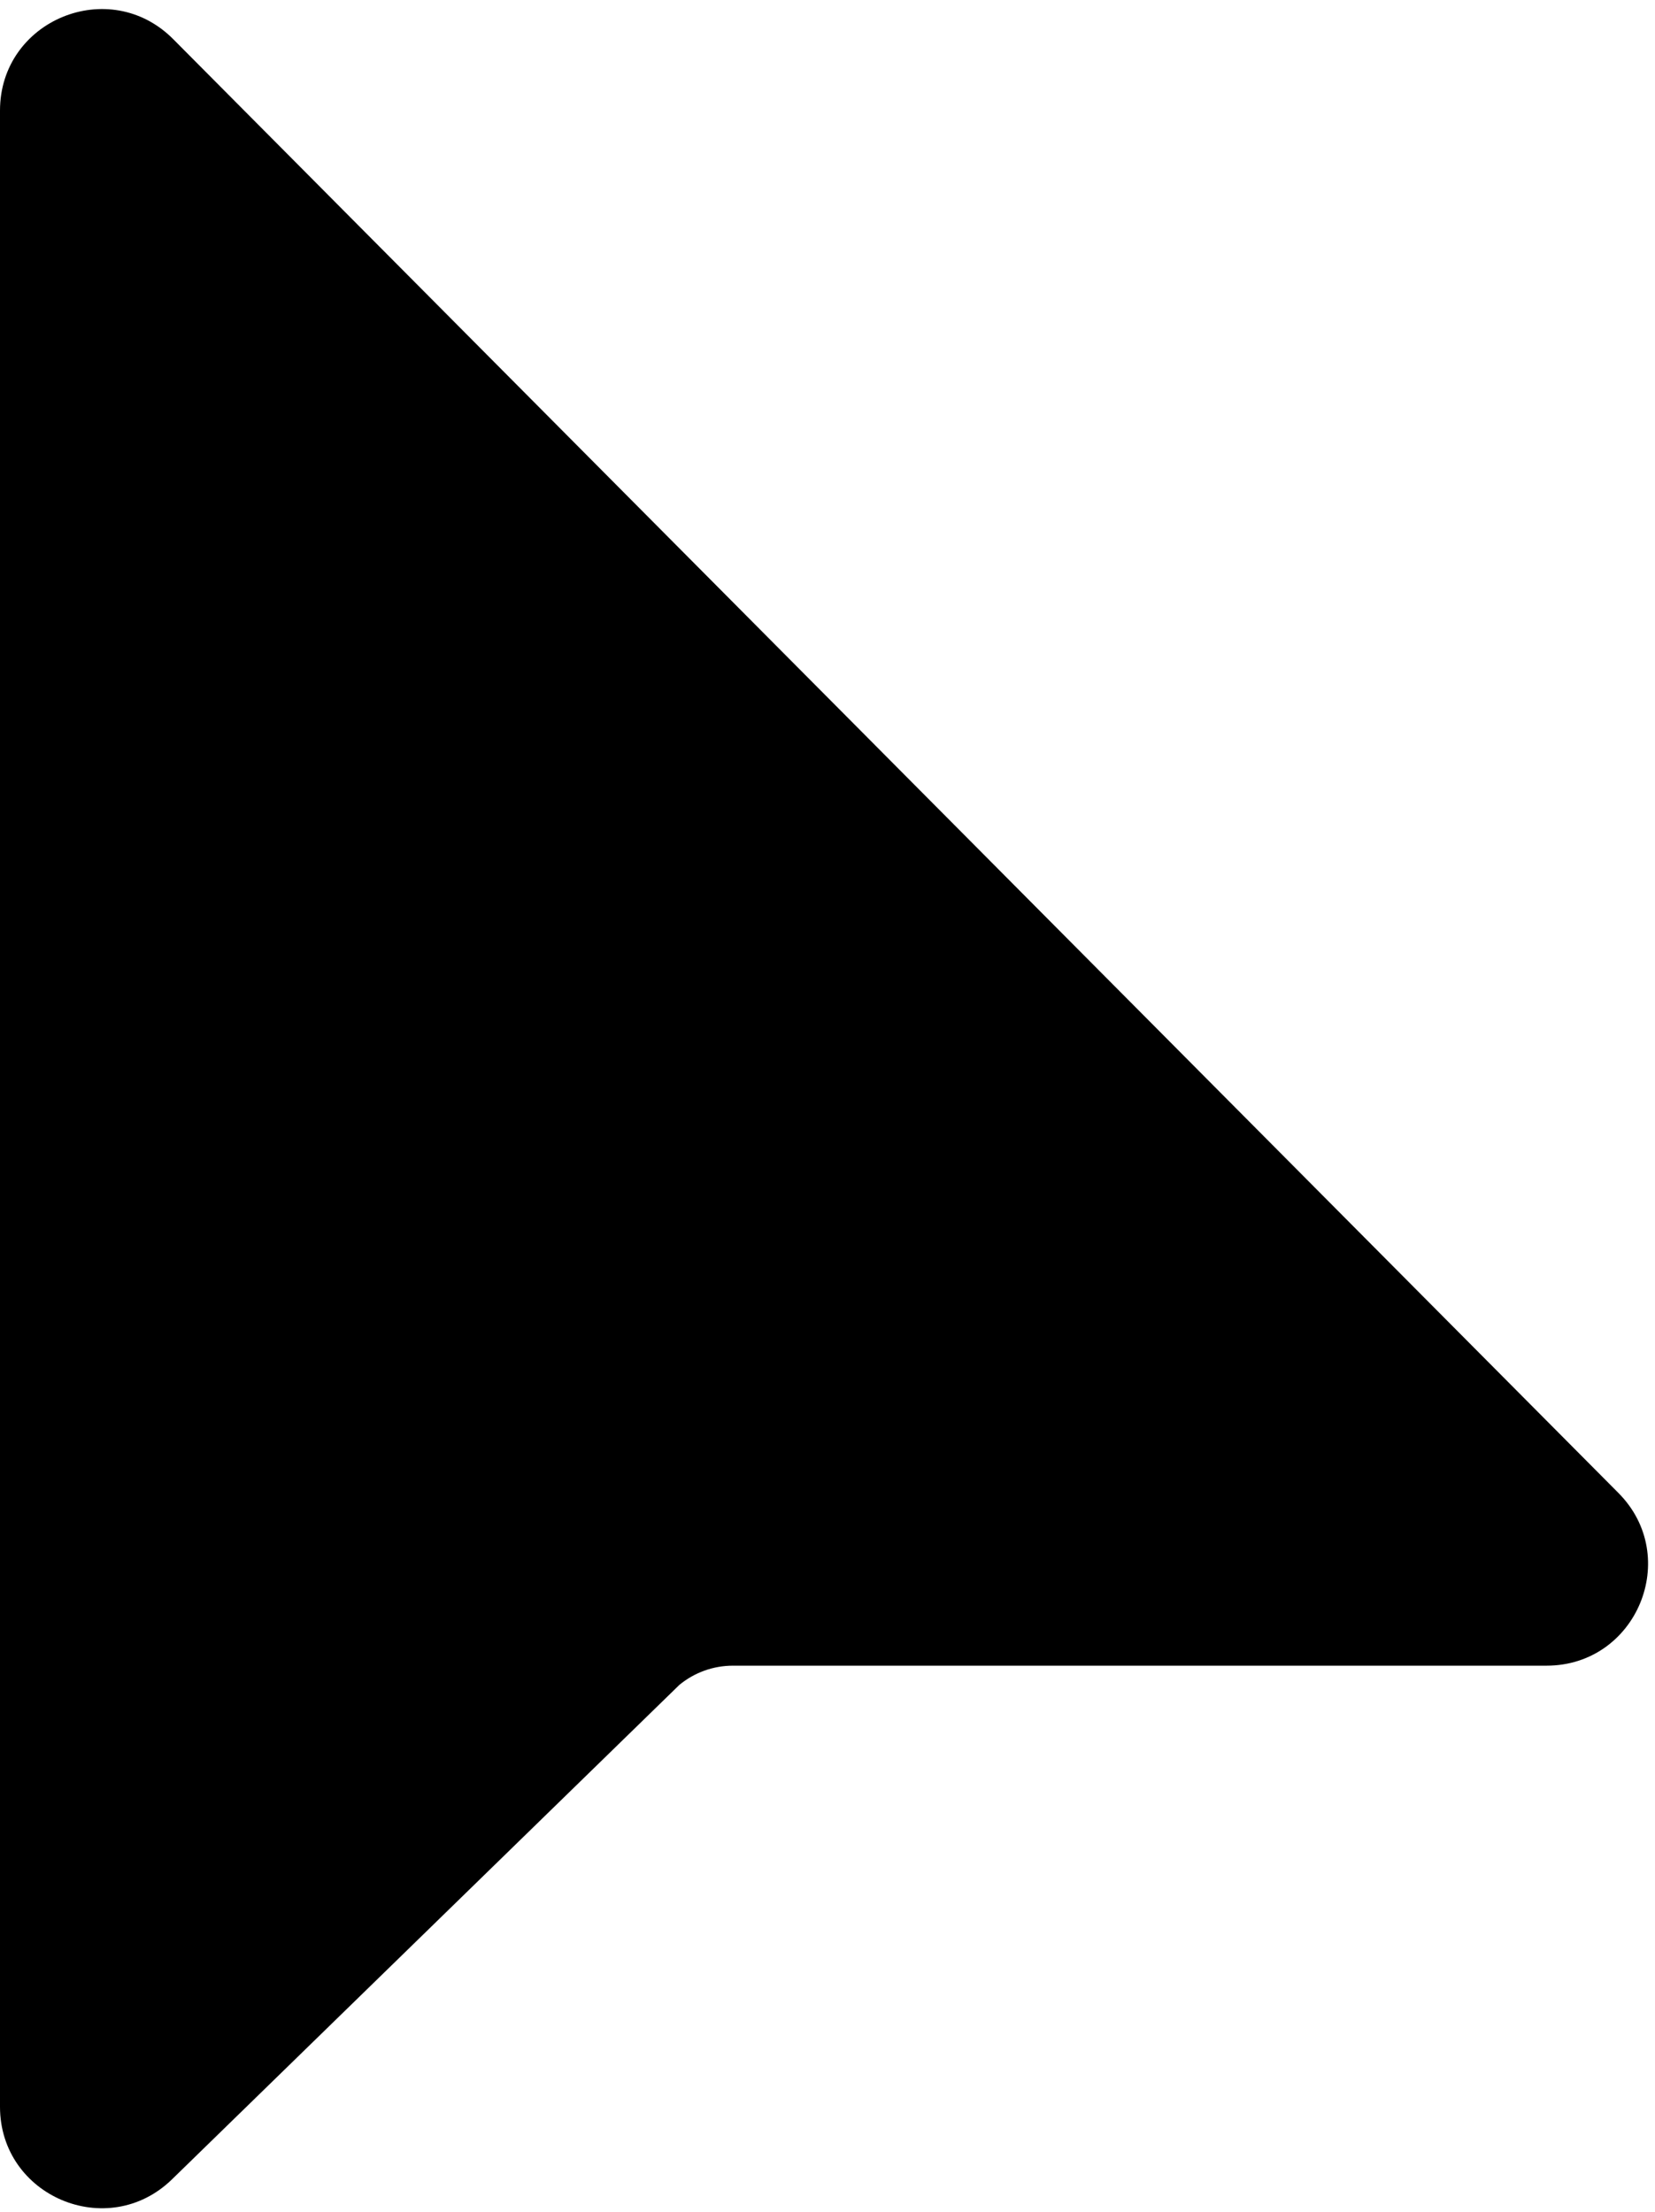 <svg width="98" height="131" viewBox="0 0 98 131" fill="none" xmlns="http://www.w3.org/2000/svg">
<path fill-rule="evenodd" clip-rule="evenodd" d="M10.188 129.069C6.387 132.775 0 130.081 0 124.773V6.548C0 1.194 6.481 -1.479 10.256 2.318L95.833 88.42C99.595 92.205 96.914 98.65 91.577 98.65H43.399C42.242 98.65 41.122 99.052 40.229 99.788V99.788L10.188 129.069Z" fill="black"/>
</svg>
